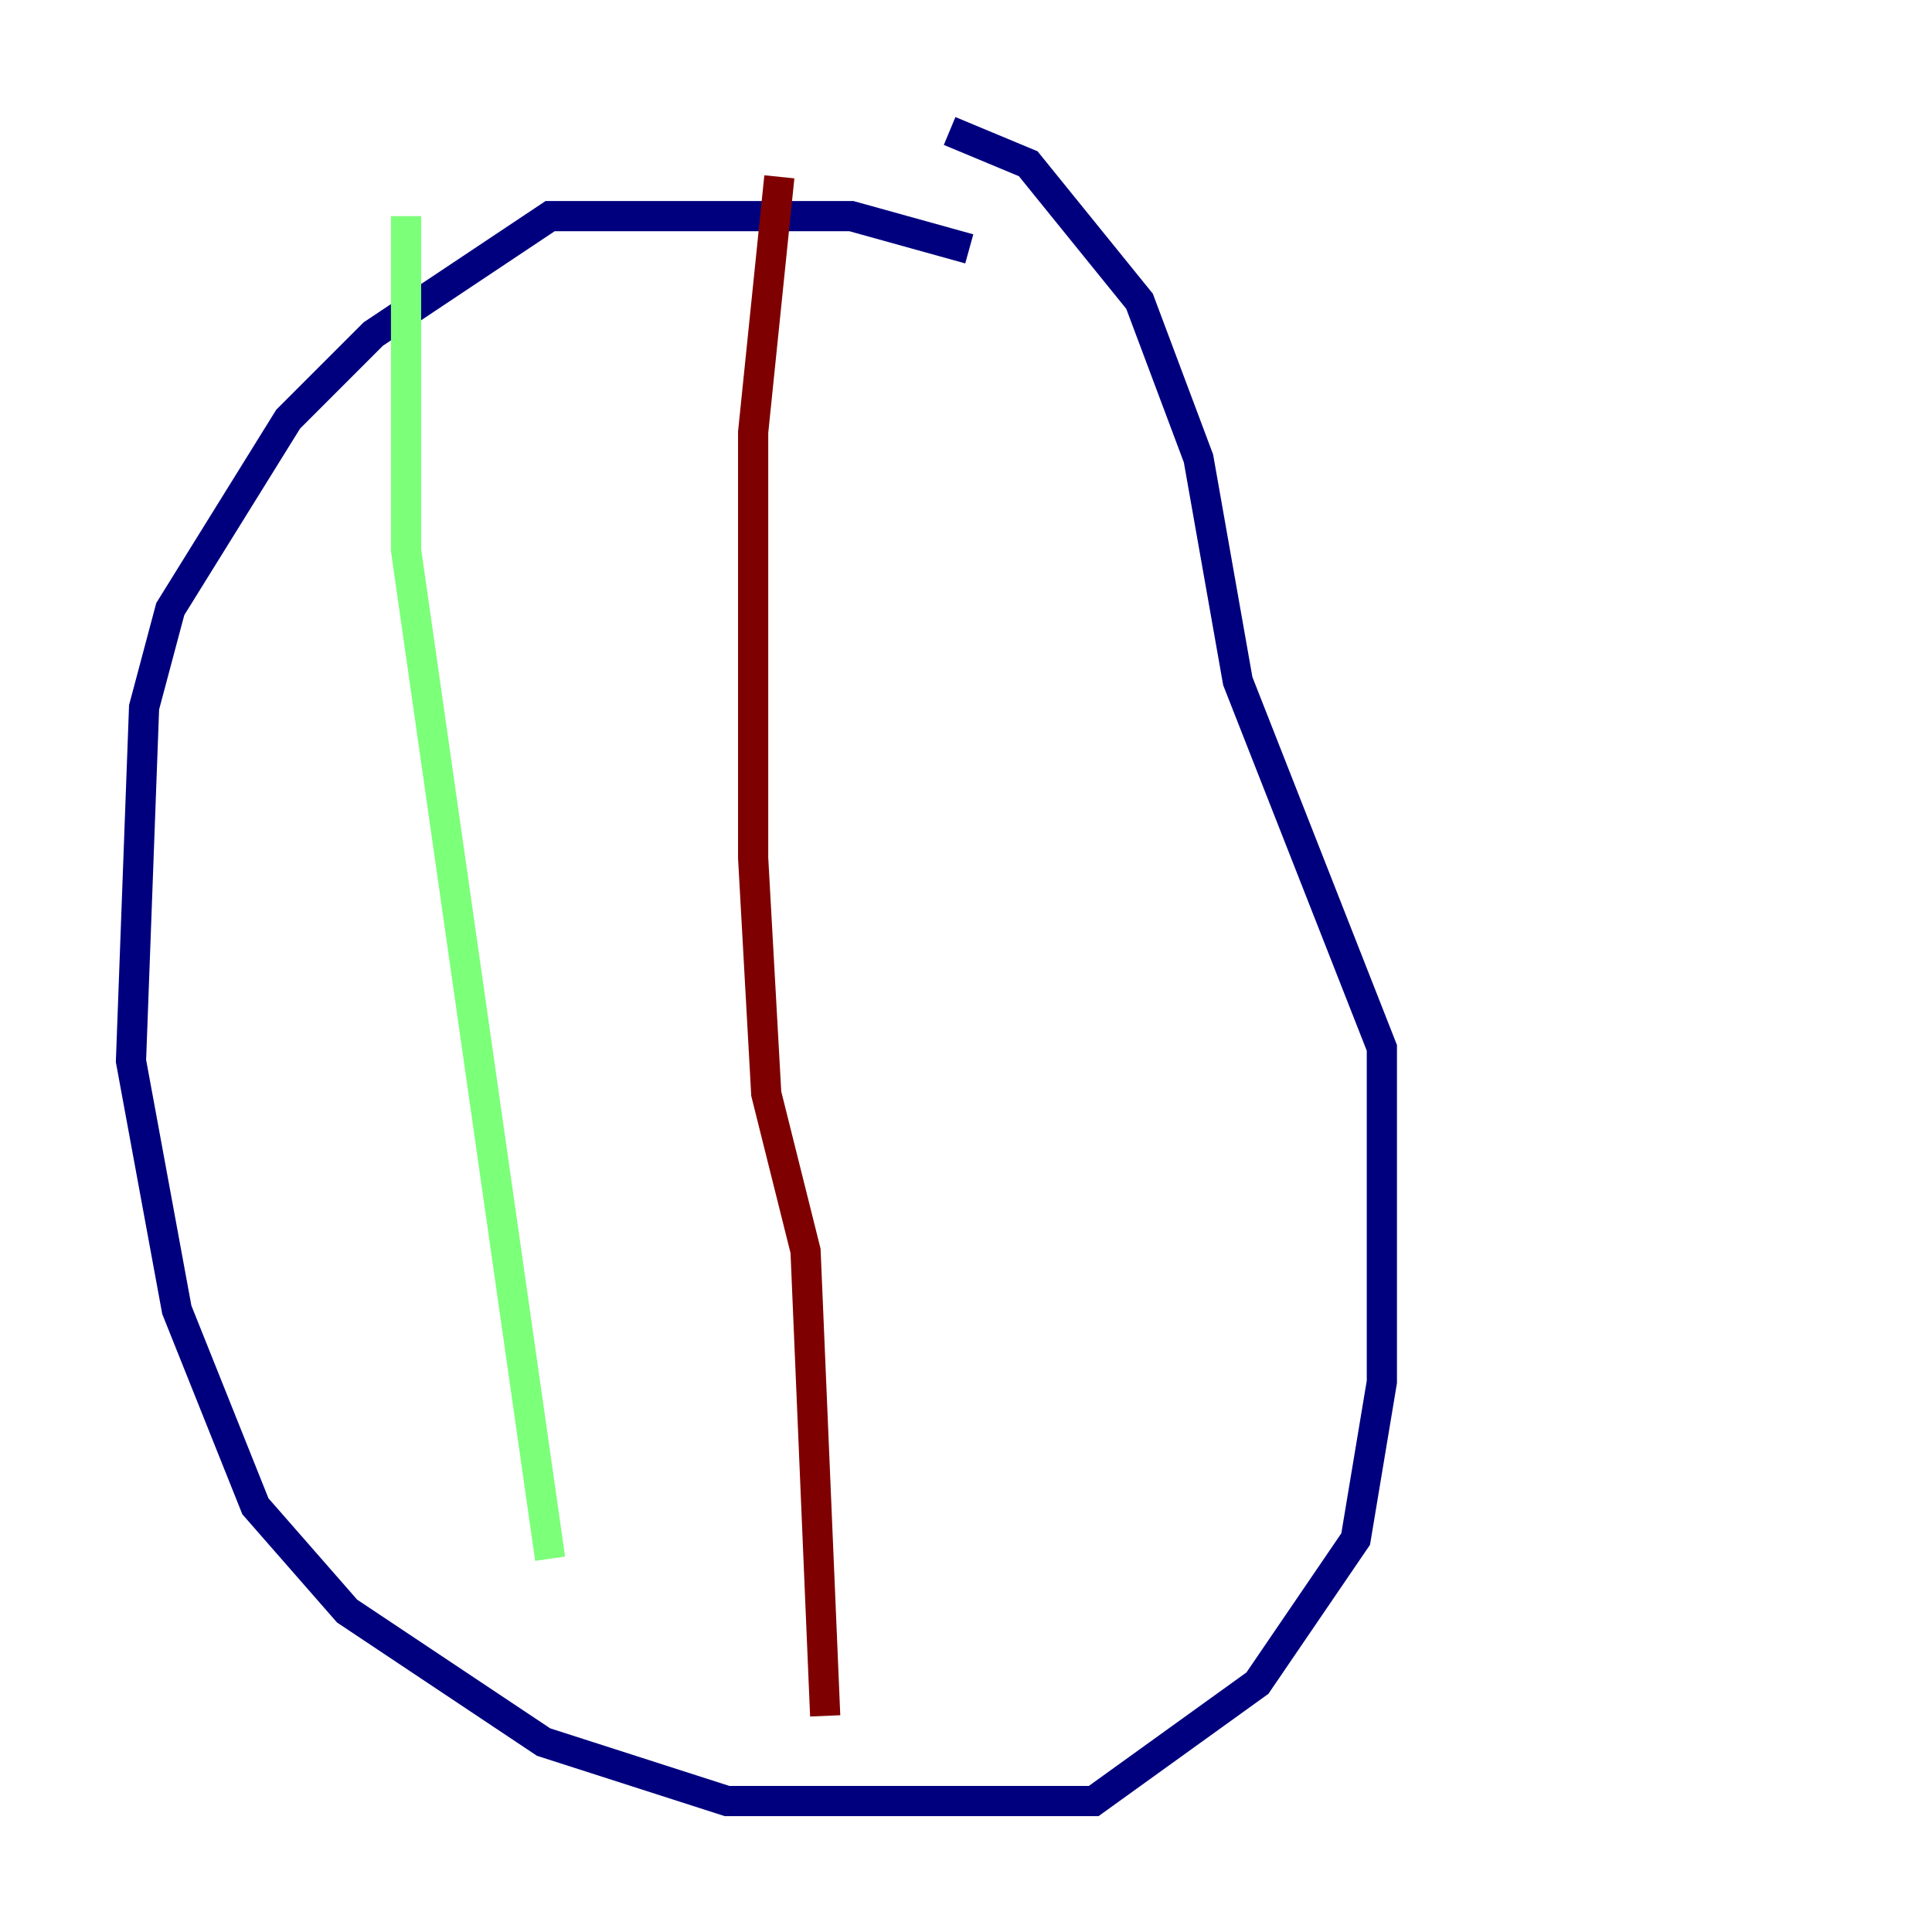 <?xml version="1.0" encoding="utf-8" ?>
<svg baseProfile="tiny" height="128" version="1.2" viewBox="0,0,128,128" width="128" xmlns="http://www.w3.org/2000/svg" xmlns:ev="http://www.w3.org/2001/xml-events" xmlns:xlink="http://www.w3.org/1999/xlink"><defs /><polyline fill="none" points="64.217,16.488 56.407,14.319 36.447,14.319 24.732,22.129 19.091,27.77 11.281,40.352 9.546,46.861 8.678,70.291 11.715,86.78 16.922,99.797 22.997,106.739 36.014,115.417 48.163,119.322 72.461,119.322 83.308,111.512 89.817,101.966 91.552,91.552 91.552,69.424 82.007,45.125 79.403,30.373 75.498,19.959 68.122,10.848 62.915,8.678" stroke="#00007f" stroke-width="2" /><polyline fill="none" points="26.902,14.319 26.902,36.447 36.447,103.268" stroke="#7cff79" stroke-width="2" /><polyline fill="none" points="51.634,11.715 49.898,28.637 49.898,56.841 50.766,72.461 53.37,82.875 54.671,113.681" stroke="#7f0000" stroke-width="2" /></svg>